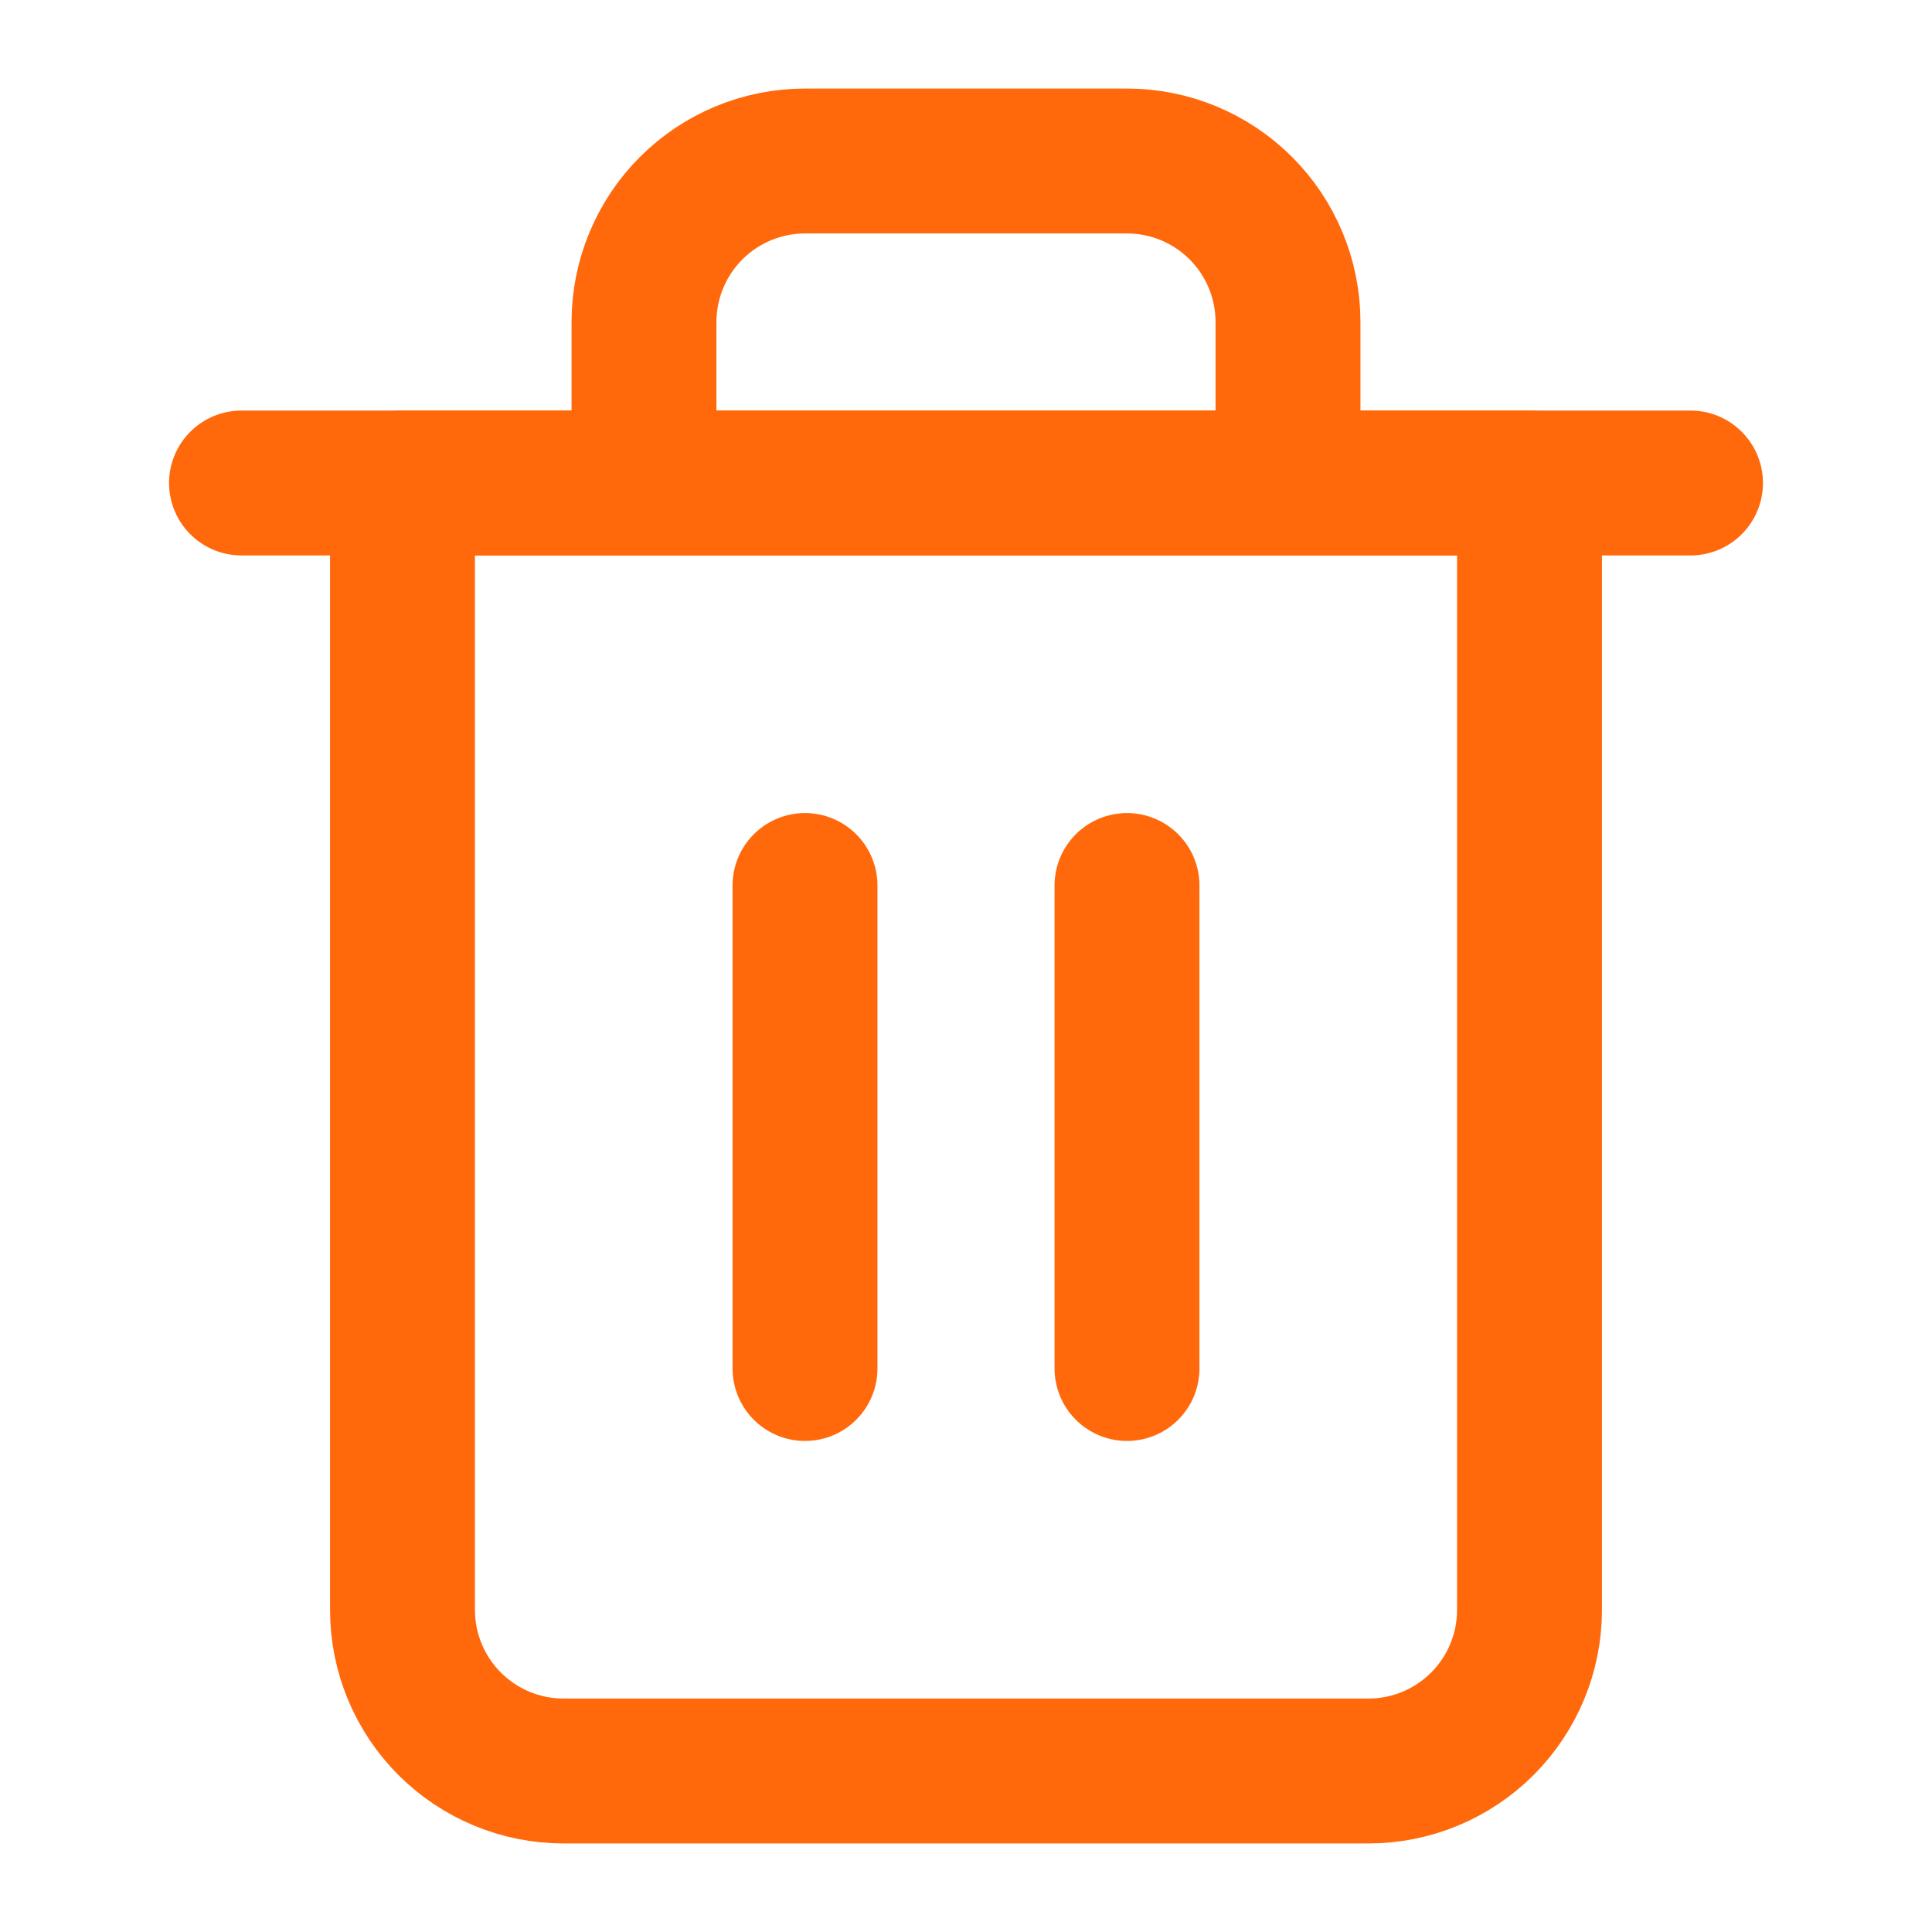 <svg width="24" height="24" viewBox="0 0 24 24" fill="none" xmlns="http://www.w3.org/2000/svg">
<path d="M3 6H5H21" stroke="#FF690C" stroke-width="1.8" stroke-linecap="round" stroke-linejoin="round"/>
<path d="M8 6V4C8 3.47 8.211 2.961 8.586 2.586C8.961 2.211 9.47 2 10 2H14C14.53 2 15.039 2.211 15.414 2.586C15.789 2.961 16 3.47 16 4V6M19 6V20C19 20.53 18.789 21.039 18.414 21.414C18.039 21.789 17.53 22 17 22H7C6.47 22 5.961 21.789 5.586 21.414C5.211 21.039 5 20.53 5 20V6H19Z" stroke="#FF690C" stroke-width="1.8" stroke-linecap="round" stroke-linejoin="round"/>
<path d="M10 11V17" stroke="#FF690C" stroke-width="1.8" stroke-linecap="round" stroke-linejoin="round"/>
<path d="M14 11V17" stroke="#FF690C" stroke-width="1.8" stroke-linecap="round" stroke-linejoin="round"/>
</svg>
